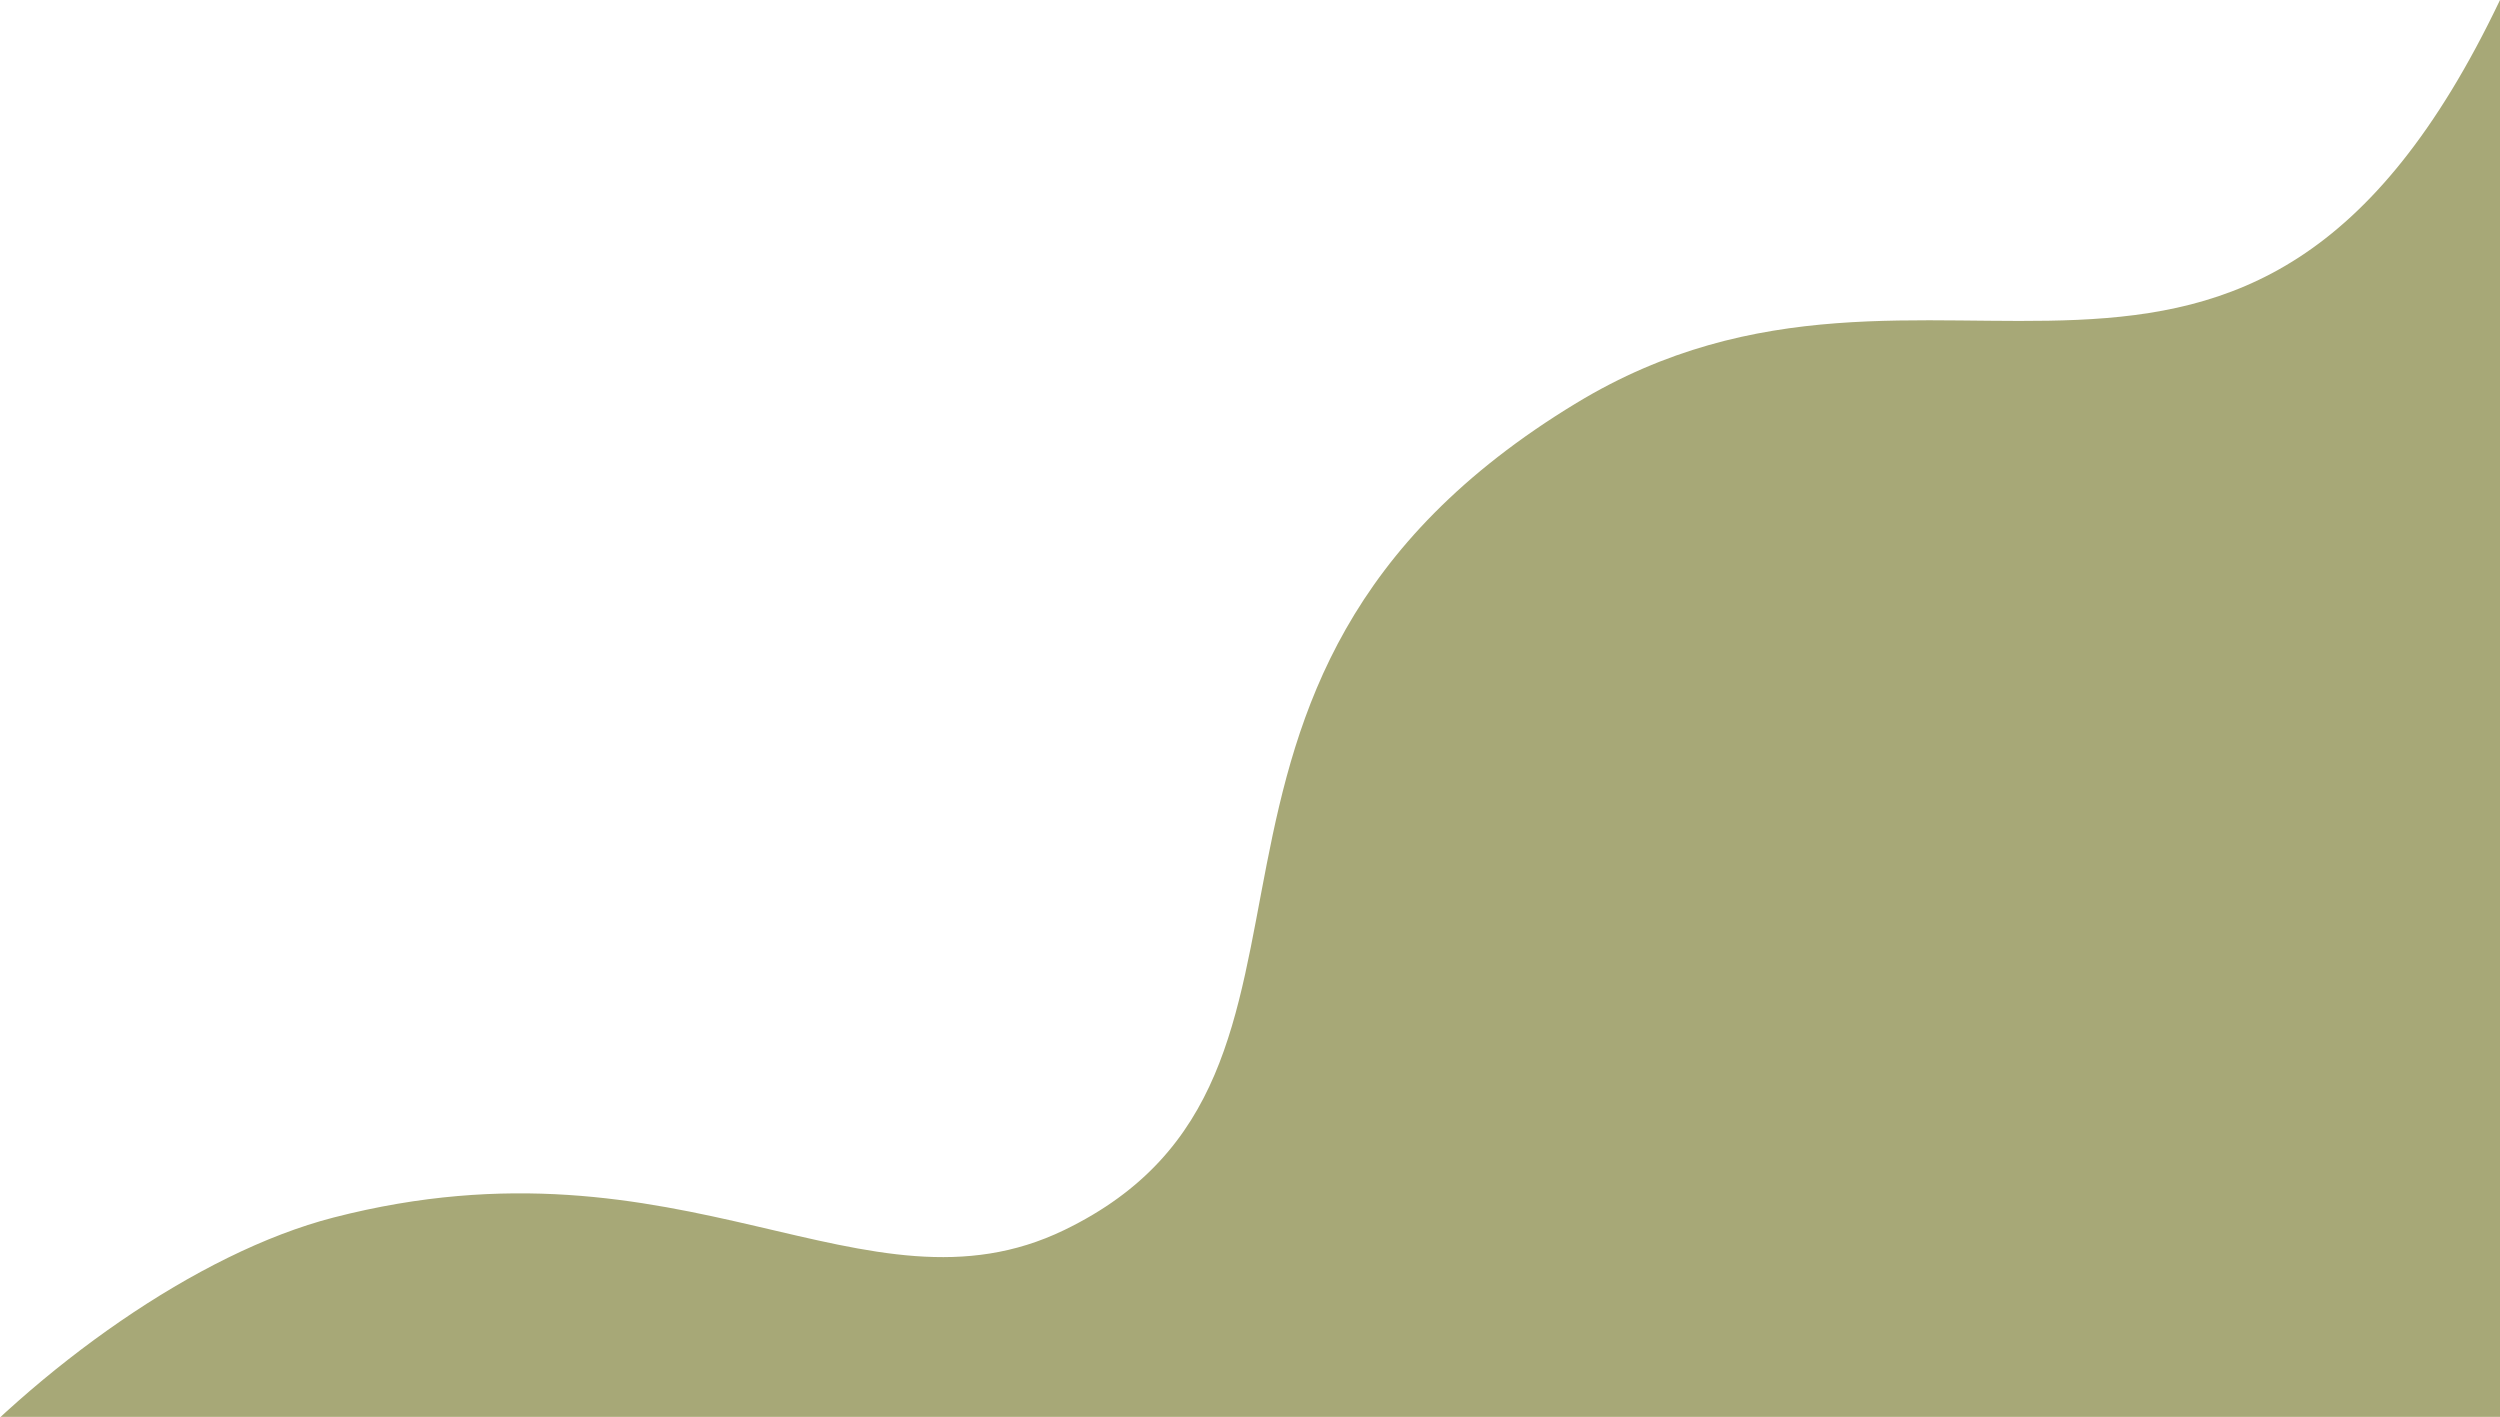 <?xml version="1.0" encoding="UTF-8" standalone="no"?>
<svg width="1191px" height="675px" viewBox="0 0 1191 675" version="1.1" xmlns="http://www.w3.org/2000/svg" xmlns:xlink="http://www.w3.org/1999/xlink">
    <!-- Generator: Sketch 48.2 (47327) - http://www.bohemiancoding.com/sketch -->
    <title>Rectangle 9</title>
    <desc>Created with Sketch.</desc>
    <defs></defs>
    <g id="6.8.-MUJI---heuristic" stroke="none" stroke-width="1" fill="none" fill-rule="evenodd" transform="translate(-393, -549)">
        <path d="M1144,741 C1314.97,637.335 1463,803 1584,549 C1621.587,470.099 1847.892,181.037 1916,306 C1996.907,454.447 1986.184,1143.453 1819.184,1202.453 C1522.882,1307.135 1512.184,1225.203 1314.184,1410.453 C1116.184,1595.703 511,1595.703 313,1410.453 C246.835,1348.548 421.602,1162.575 552,1129 C719,1086 804.985,1180.941 900,1135 C1053,1061.023 923,875 1144,741 Z" id="Rectangle-9" fill="#A7A877"></path>
    </g>
</svg>
